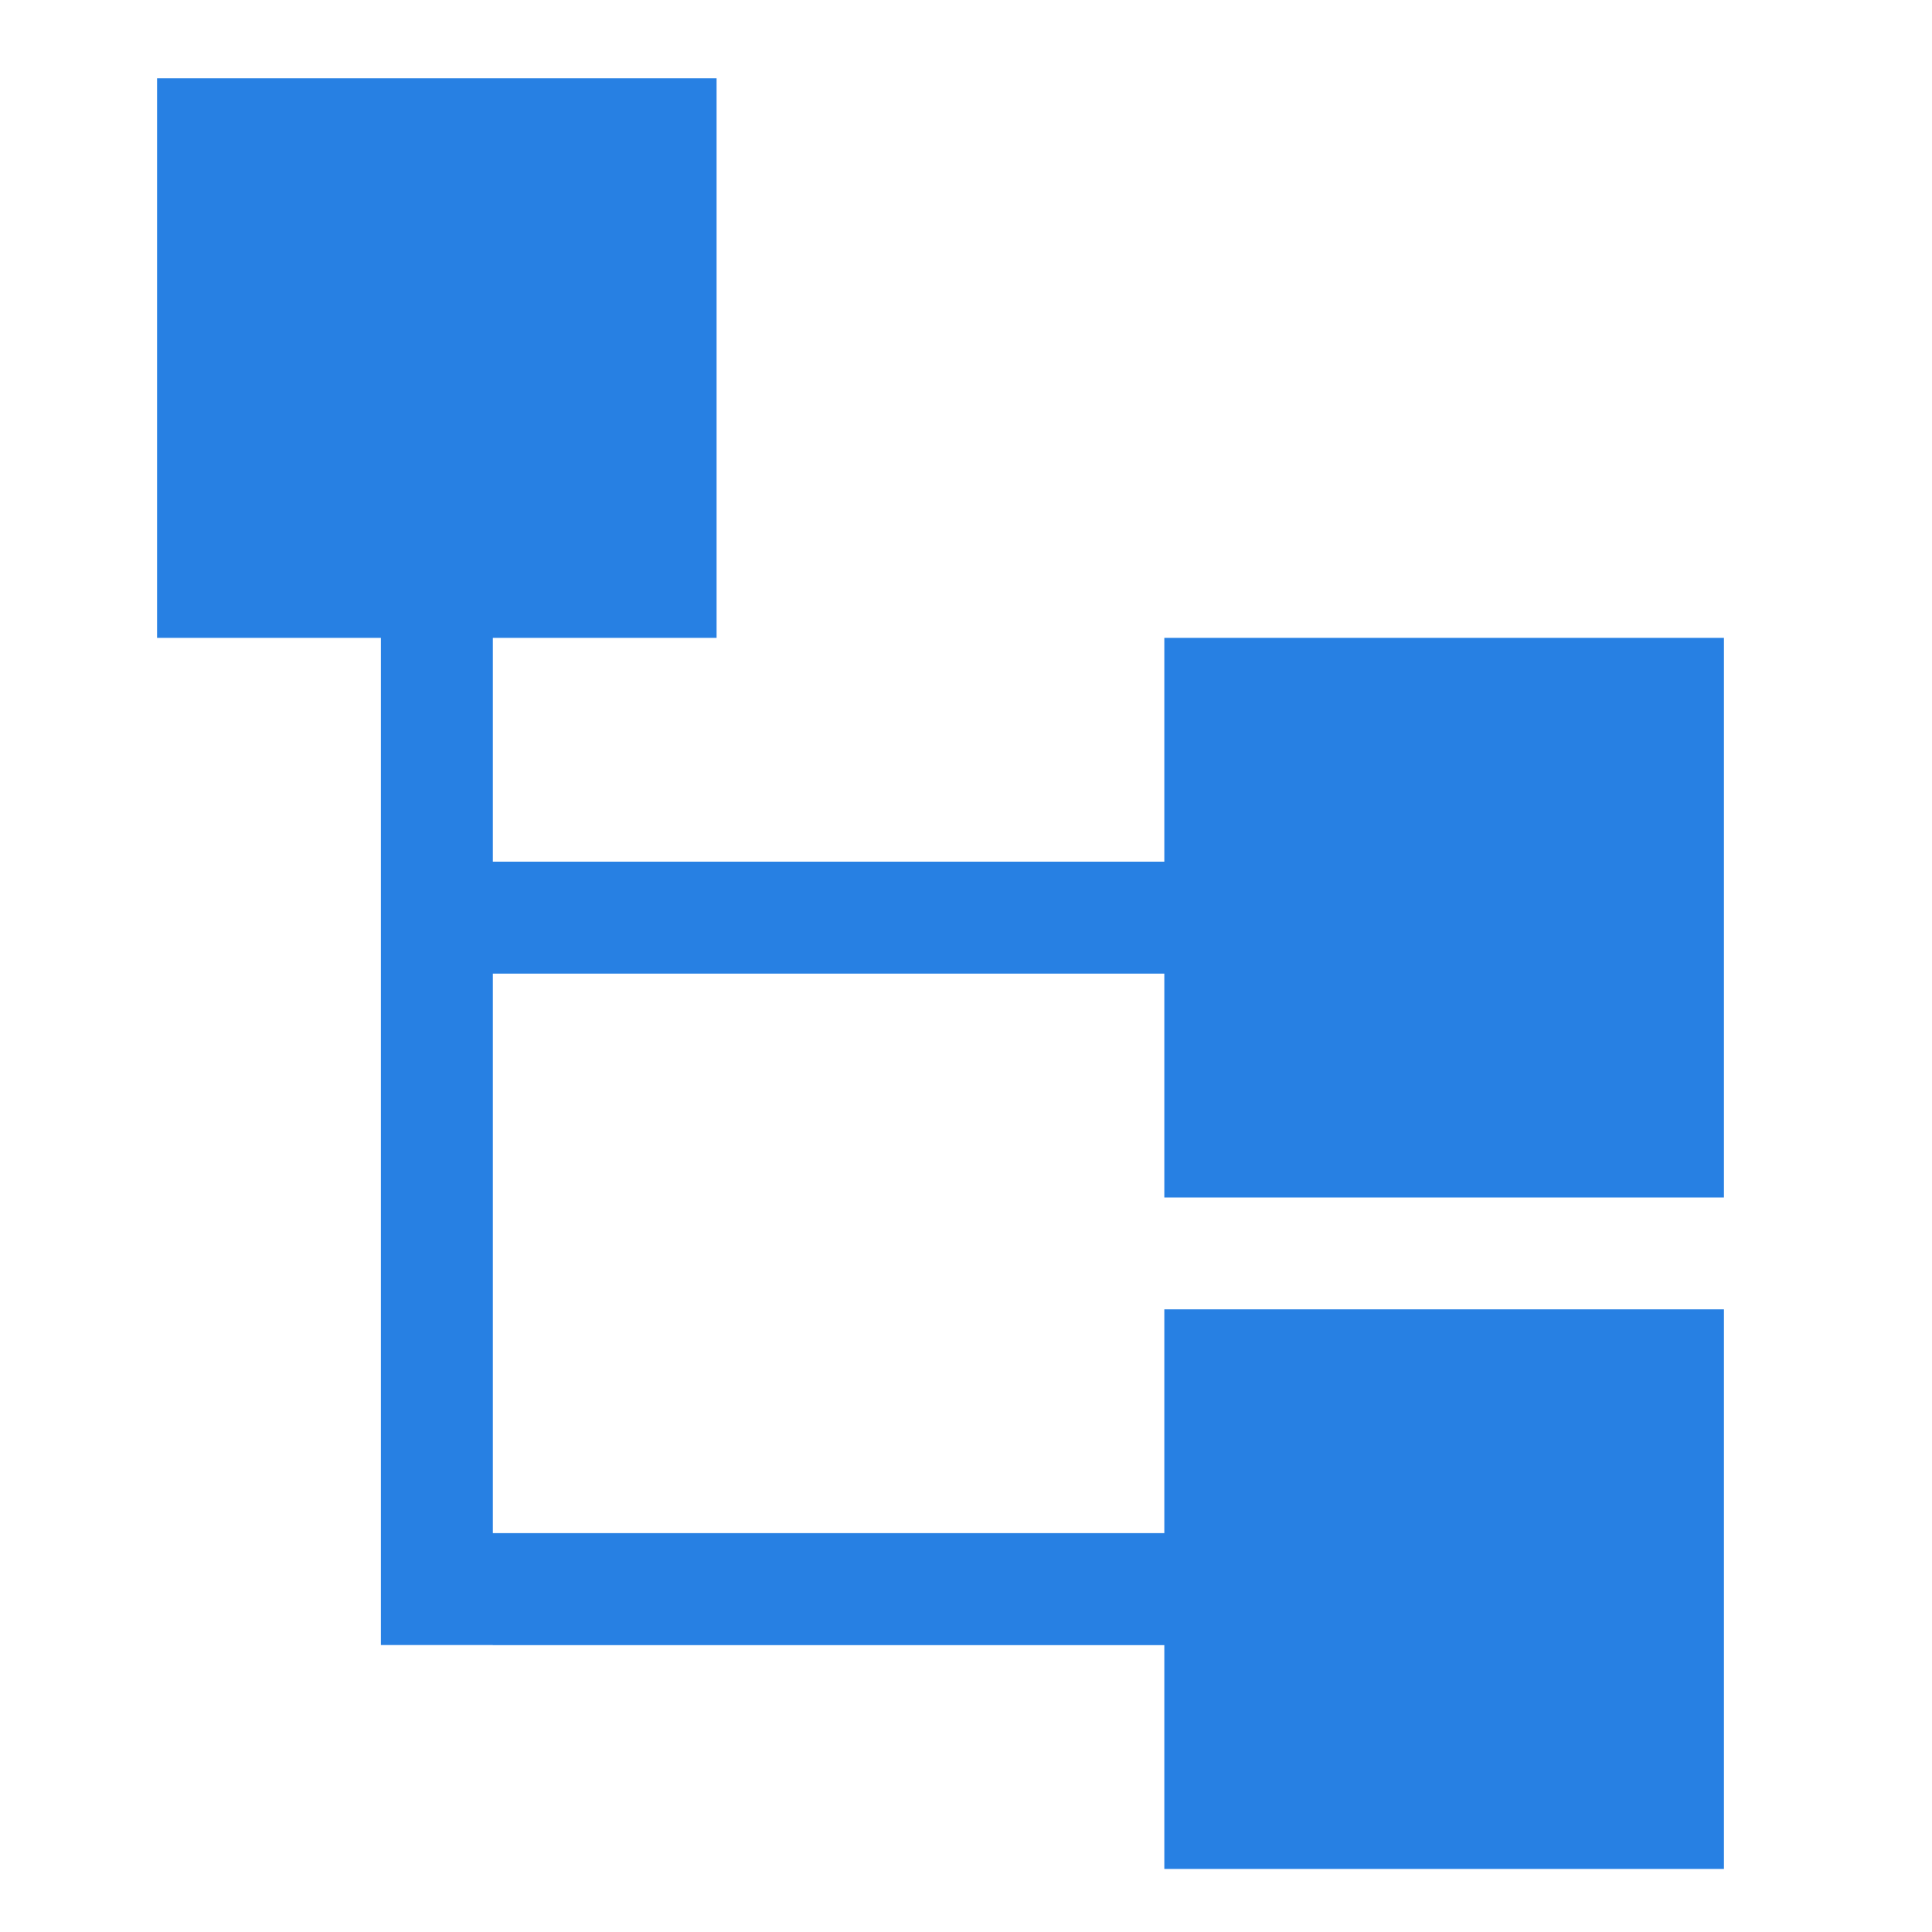 <?xml version="1.0" encoding="UTF-8" standalone="no"?>
<!-- Generator: Adobe Illustrator 19.1.0, SVG Export Plug-In . SVG Version: 6.00 Build 0)  -->

<svg
   xmlns:dc="http://purl.org/dc/elements/1.1/"
   xmlns:cc="http://creativecommons.org/ns#"
   xmlns:rdf="http://www.w3.org/1999/02/22-rdf-syntax-ns#"
   xmlns:svg="http://www.w3.org/2000/svg"
   xmlns="http://www.w3.org/2000/svg"
   xmlns:sodipodi="http://sodipodi.sourceforge.net/DTD/sodipodi-0.dtd"
   xmlns:inkscape="http://www.inkscape.org/namespaces/inkscape"
   version="1.1"
   id="Capa_1"
   x="0px"
   y="0px"
   viewBox="0 0 22.917 22.917"
   xml:space="preserve"
   width="24"
   height="24"
   sodipodi:docname="tree.svg"
   inkscape:version="0.92.2 2405546, 2018-03-11"><defs
   id="defs43" /><sodipodi:namedview
   pagecolor="#ffffff"
   bordercolor="#666666"
   borderopacity="1"
   objecttolerance="10"
   gridtolerance="10"
   guidetolerance="10"
   inkscape:pageopacity="0"
   inkscape:pageshadow="2"
   inkscape:window-width="2560"
   inkscape:window-height="1347"
   id="namedview41"
   showgrid="false"
   inkscape:zoom="29.499999"
   inkscape:cx="17.19036"
   inkscape:cy="10.555797"
   inkscape:window-x="0"
   inkscape:window-y="0"
   inkscape:window-maximized="1"
   inkscape:current-layer="Capa_1" />

<g
   id="g10"
   transform="translate(0,-465.983)">
</g>
<g
   id="g12"
   transform="translate(0,-465.983)">
</g>
<g
   id="g14"
   transform="translate(0,-465.983)">
</g>
<g
   id="g16"
   transform="translate(0,-465.983)">
</g>
<g
   id="g18"
   transform="translate(0,-465.983)">
</g>
<g
   id="g20"
   transform="translate(0,-465.983)">
</g>
<g
   id="g22"
   transform="translate(0,-465.983)">
</g>
<g
   id="g24"
   transform="translate(0,-465.983)">
</g>
<g
   id="g26"
   transform="translate(0,-465.983)">
</g>
<g
   id="g28"
   transform="translate(0,-465.983)">
</g>
<g
   id="g30"
   transform="translate(0,-465.983)">
</g>
<g
   id="g32"
   transform="translate(0,-465.983)">
</g>
<g
   id="g34"
   transform="translate(0,-465.983)">
</g>
<g
   id="g36"
   transform="translate(0,-465.983)">
</g>
<g
   id="g38"
   transform="translate(0,-465.983)">
</g>
<path
   inkscape:connector-curvature="0"
   d="M 1.863,0.928 H 8.5 V 7.566 H 1.863 Z M 13.811,7.566 h 6.638 v 6.638 h -6.638 z m 0,7.965 h 6.638 v 6.638 H 13.811 Z M 4.518,7.566 h 1.328 V 19.513 h -1.328 z m 1.328,2.655 h 7.965 v 1.328 H 5.845 Z m 0,7.965 h 7.965 v 1.328 H 5.845 Z"
   id="path2"
   style="fill:#2780e3;fill-opacity:1;stroke-width:1.328" /></svg>
